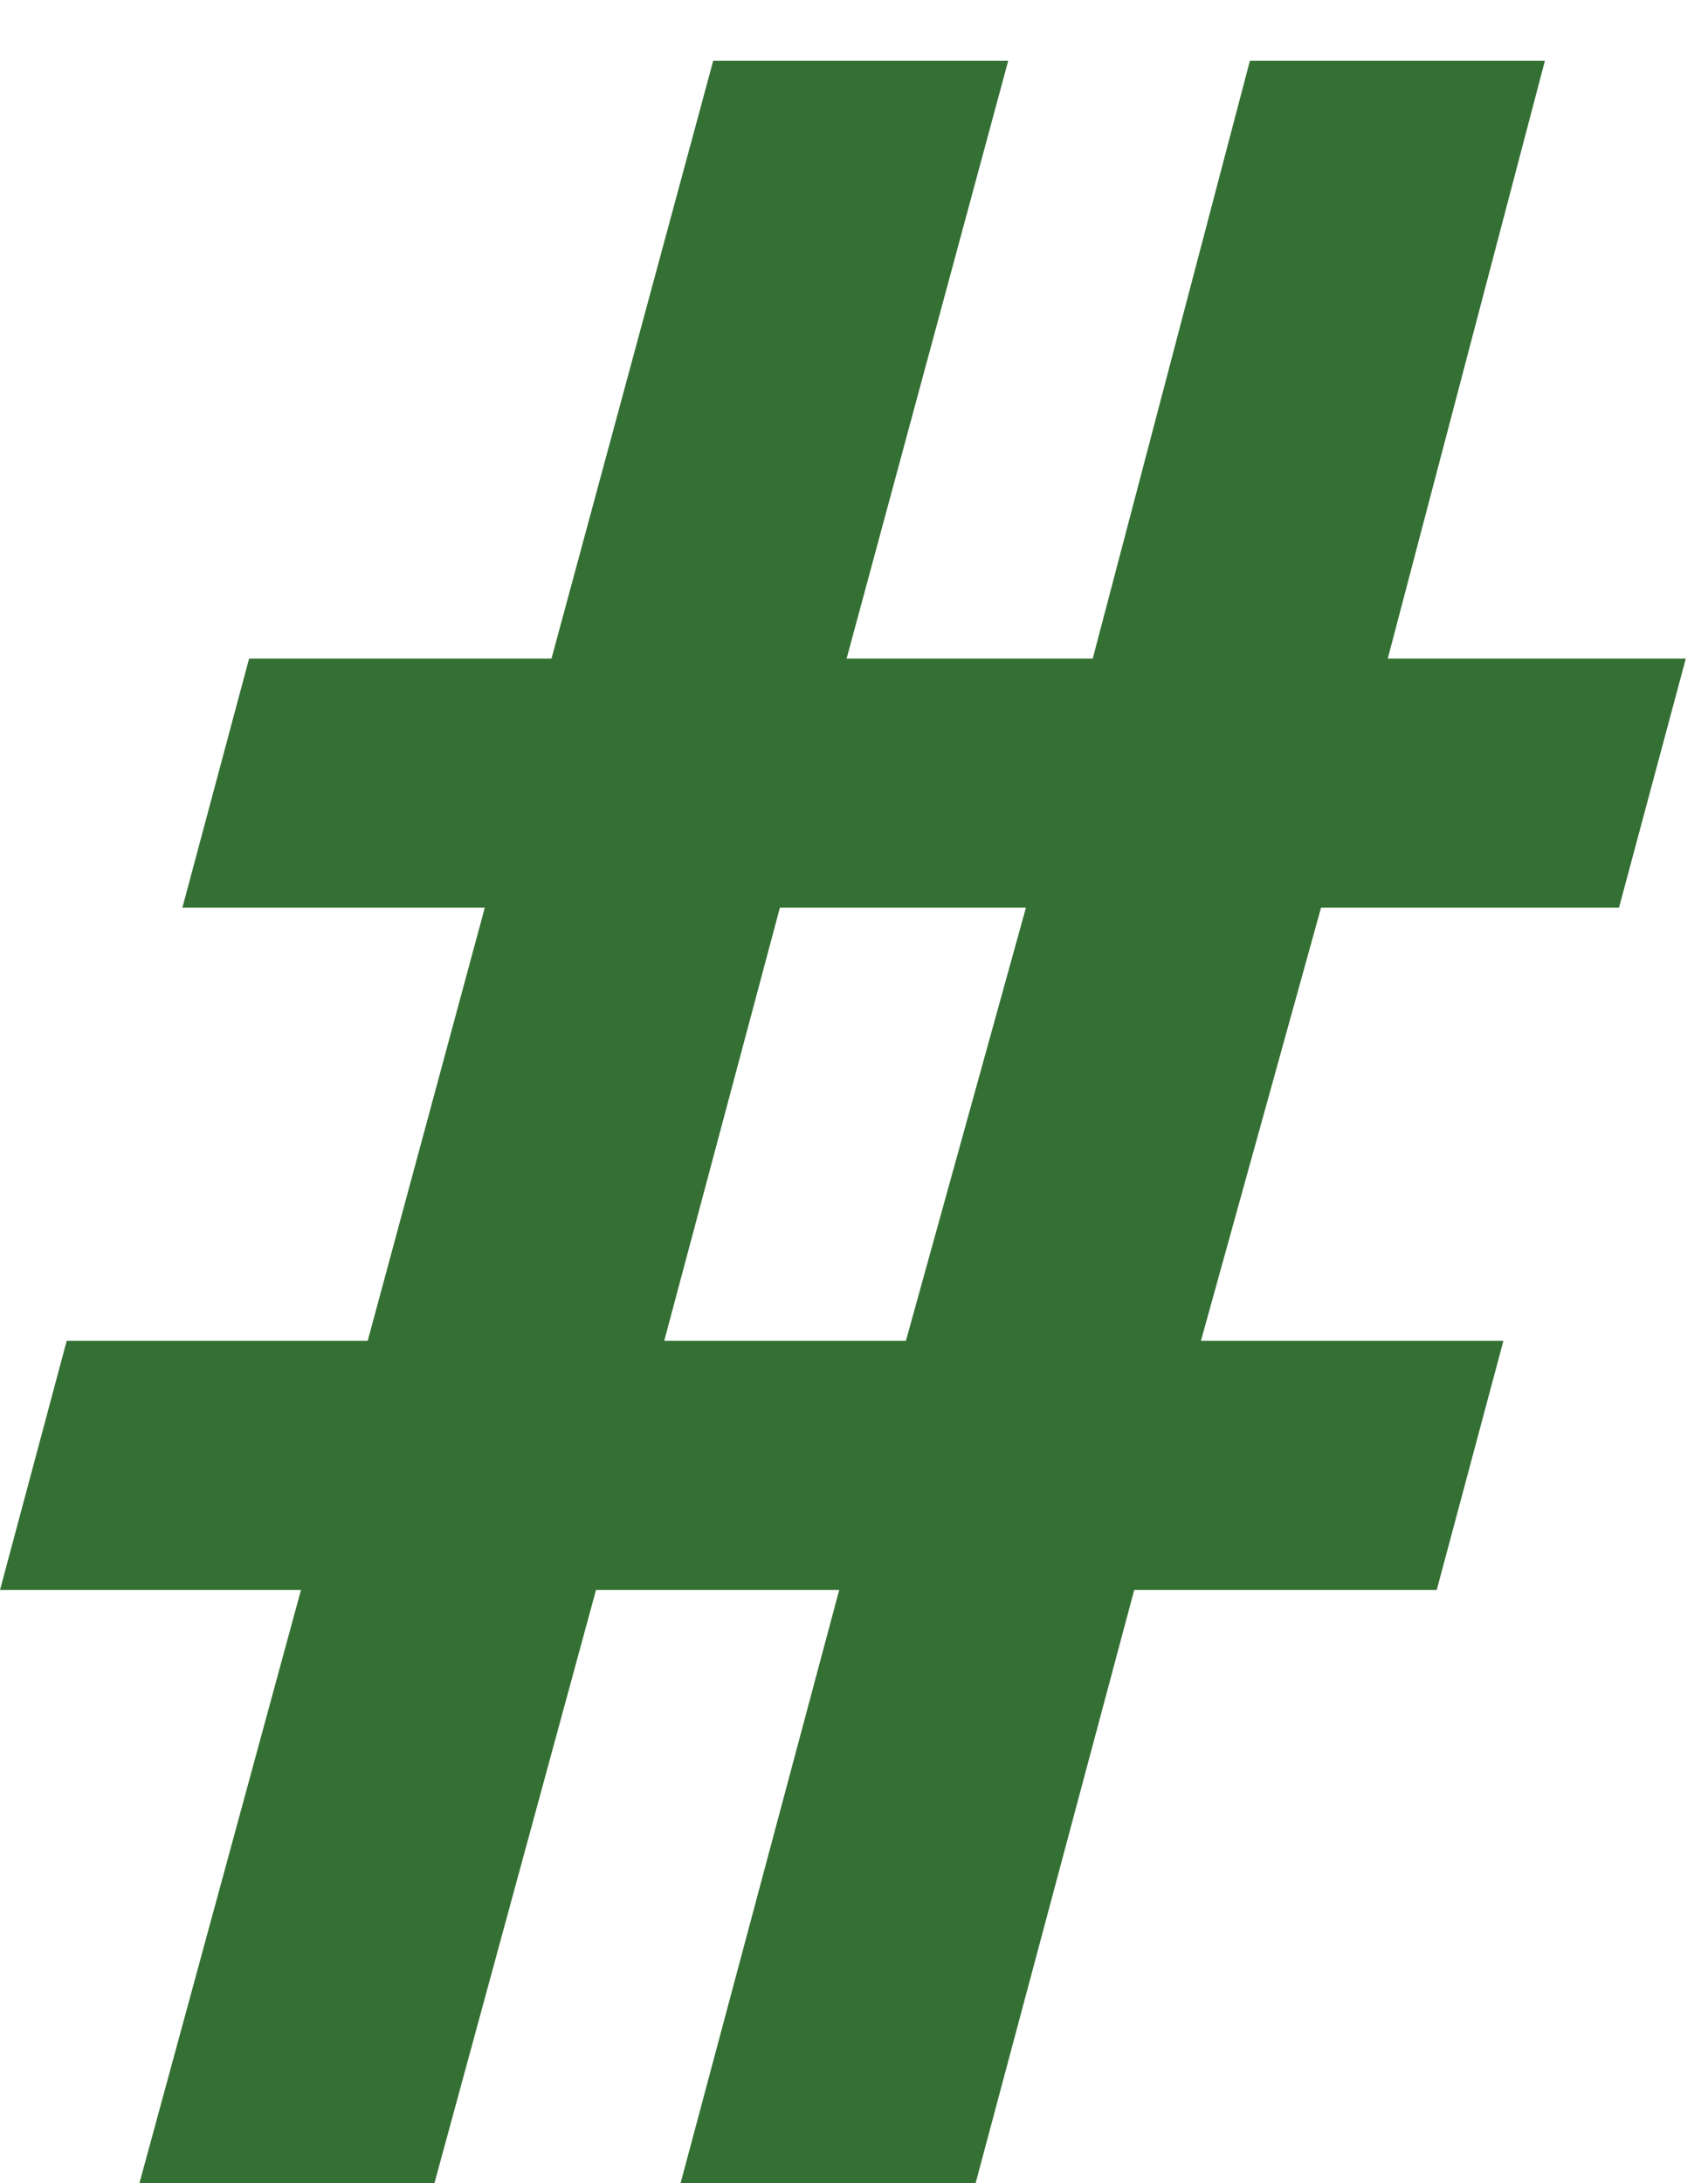 <svg width="18" height="23" viewBox="0 0 18 23" fill="none" xmlns="http://www.w3.org/2000/svg">
<path d="M5.109 9.562H1.922L2.625 6.938H5.812L7.516 0.641H10.625L8.922 6.938H11.516L13.172 0.641H16.281L14.625 6.938H17.766L17.062 9.562H13.922L12.656 14.125H15.844L15.141 16.75H11.953L10.281 23H7.172L8.844 16.75H6.281L4.578 23H1.469L3.172 16.75H0L0.703 14.125H3.875L5.109 9.562ZM9.547 14.125L10.812 9.562H8.219L7 14.125H9.547Z" fill="#347033"/>
</svg>
